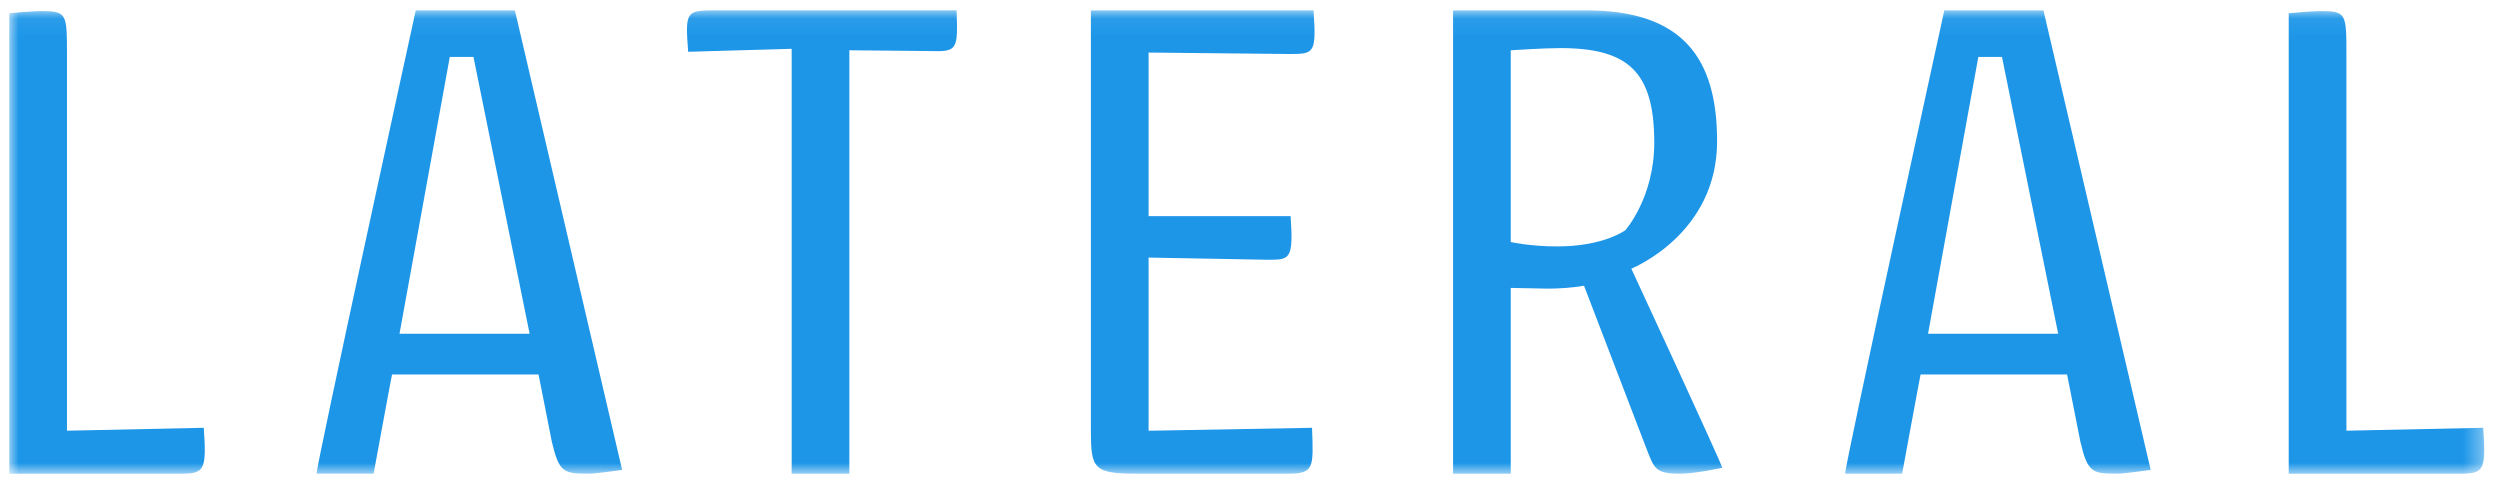 <svg width="135" height="26" xmlns="http://www.w3.org/2000/svg" xmlns:xlink="http://www.w3.org/1999/xlink"><defs><path id="a" d="M0 .06h133.65v25.02H0V.06z"/></defs><g transform="translate(.5 .5)" fill="none" fill-rule="evenodd"><mask id="b" fill="#fff"><use xlink:href="#a"/></mask><path d="M126.206 22.758s7.23-.158 7.389-.158c.16 2.317.039 2.48-1.278 2.48h-9.226V.216s1.239-.117 1.677-.117c1.438 0 1.438.117 1.438 2.356v20.303zm-15.564-5.235l-3.035-14.948h-1.277l-2.716 14.948h7.028zm4.995 7.354s-1.48.203-1.759.203c-1.399 0-1.636-.043-2.036-1.72l-.719-3.637h-7.908c0-.079-.999 5.357-.999 5.357H99.14c-.12 0 5.353-25.02 5.353-25.02h5.353l5.792 24.817zM87.273 11.928s1.557-1.76 1.557-4.715c0-3.798-1.359-5.116-5.073-5.116-.877 0-2.676.118-2.676.118V12.57s1.037.237 2.517.237c2.514 0 3.675-.879 3.675-.879zM85.156.06c5.232 0 7.067 2.598 7.067 7.073 0 4.995-4.553 6.836-4.631 6.876 0 0 4.91 10.589 4.91 10.753 0 0-1.476.319-2.277.319-1.355 0-1.395-.28-1.833-1.399l-3.356-8.755c-.64.12-1.398.159-1.957.159l-1.998-.039V25.08h-3.115V.06h7.19zm-23.632 22.7l8.826-.159c.08 2.161.12 2.48-1.317 2.48h-8.108c-2.396 0-2.517-.28-2.517-2.36V.06h12.023c.16 2.356.04 2.356-1.36 2.356l-7.547-.078v8.832h7.669c.16 2.357-.04 2.357-1.24 2.357l-6.429-.118v9.35zM36.66 2.295C36.497.137 36.54.059 38.097.059h13.06c.077 2.197.039 2.237-1.52 2.197l-4.272-.041V25.08H42.25V2.136l-5.59.16zM28.1 17.523L25.067 2.575h-1.279l-2.715 14.948H28.1zm4.996 7.354s-1.48.203-1.76.203c-1.398 0-1.635-.043-2.036-1.72l-.718-3.637h-7.91c0-.079-.997 5.357-.997 5.357h-3.077c-.12 0 5.353-25.02 5.353-25.02h5.353l5.792 24.817zM3.115 22.758s7.23-.158 7.389-.158c.16 2.317.039 2.48-1.279 2.48H0V.216S1.24.099 1.68.099c1.436 0 1.436.117 1.436 2.356v20.303z" fill="#1D96E8" mask="url(#b)"/></g></svg>
